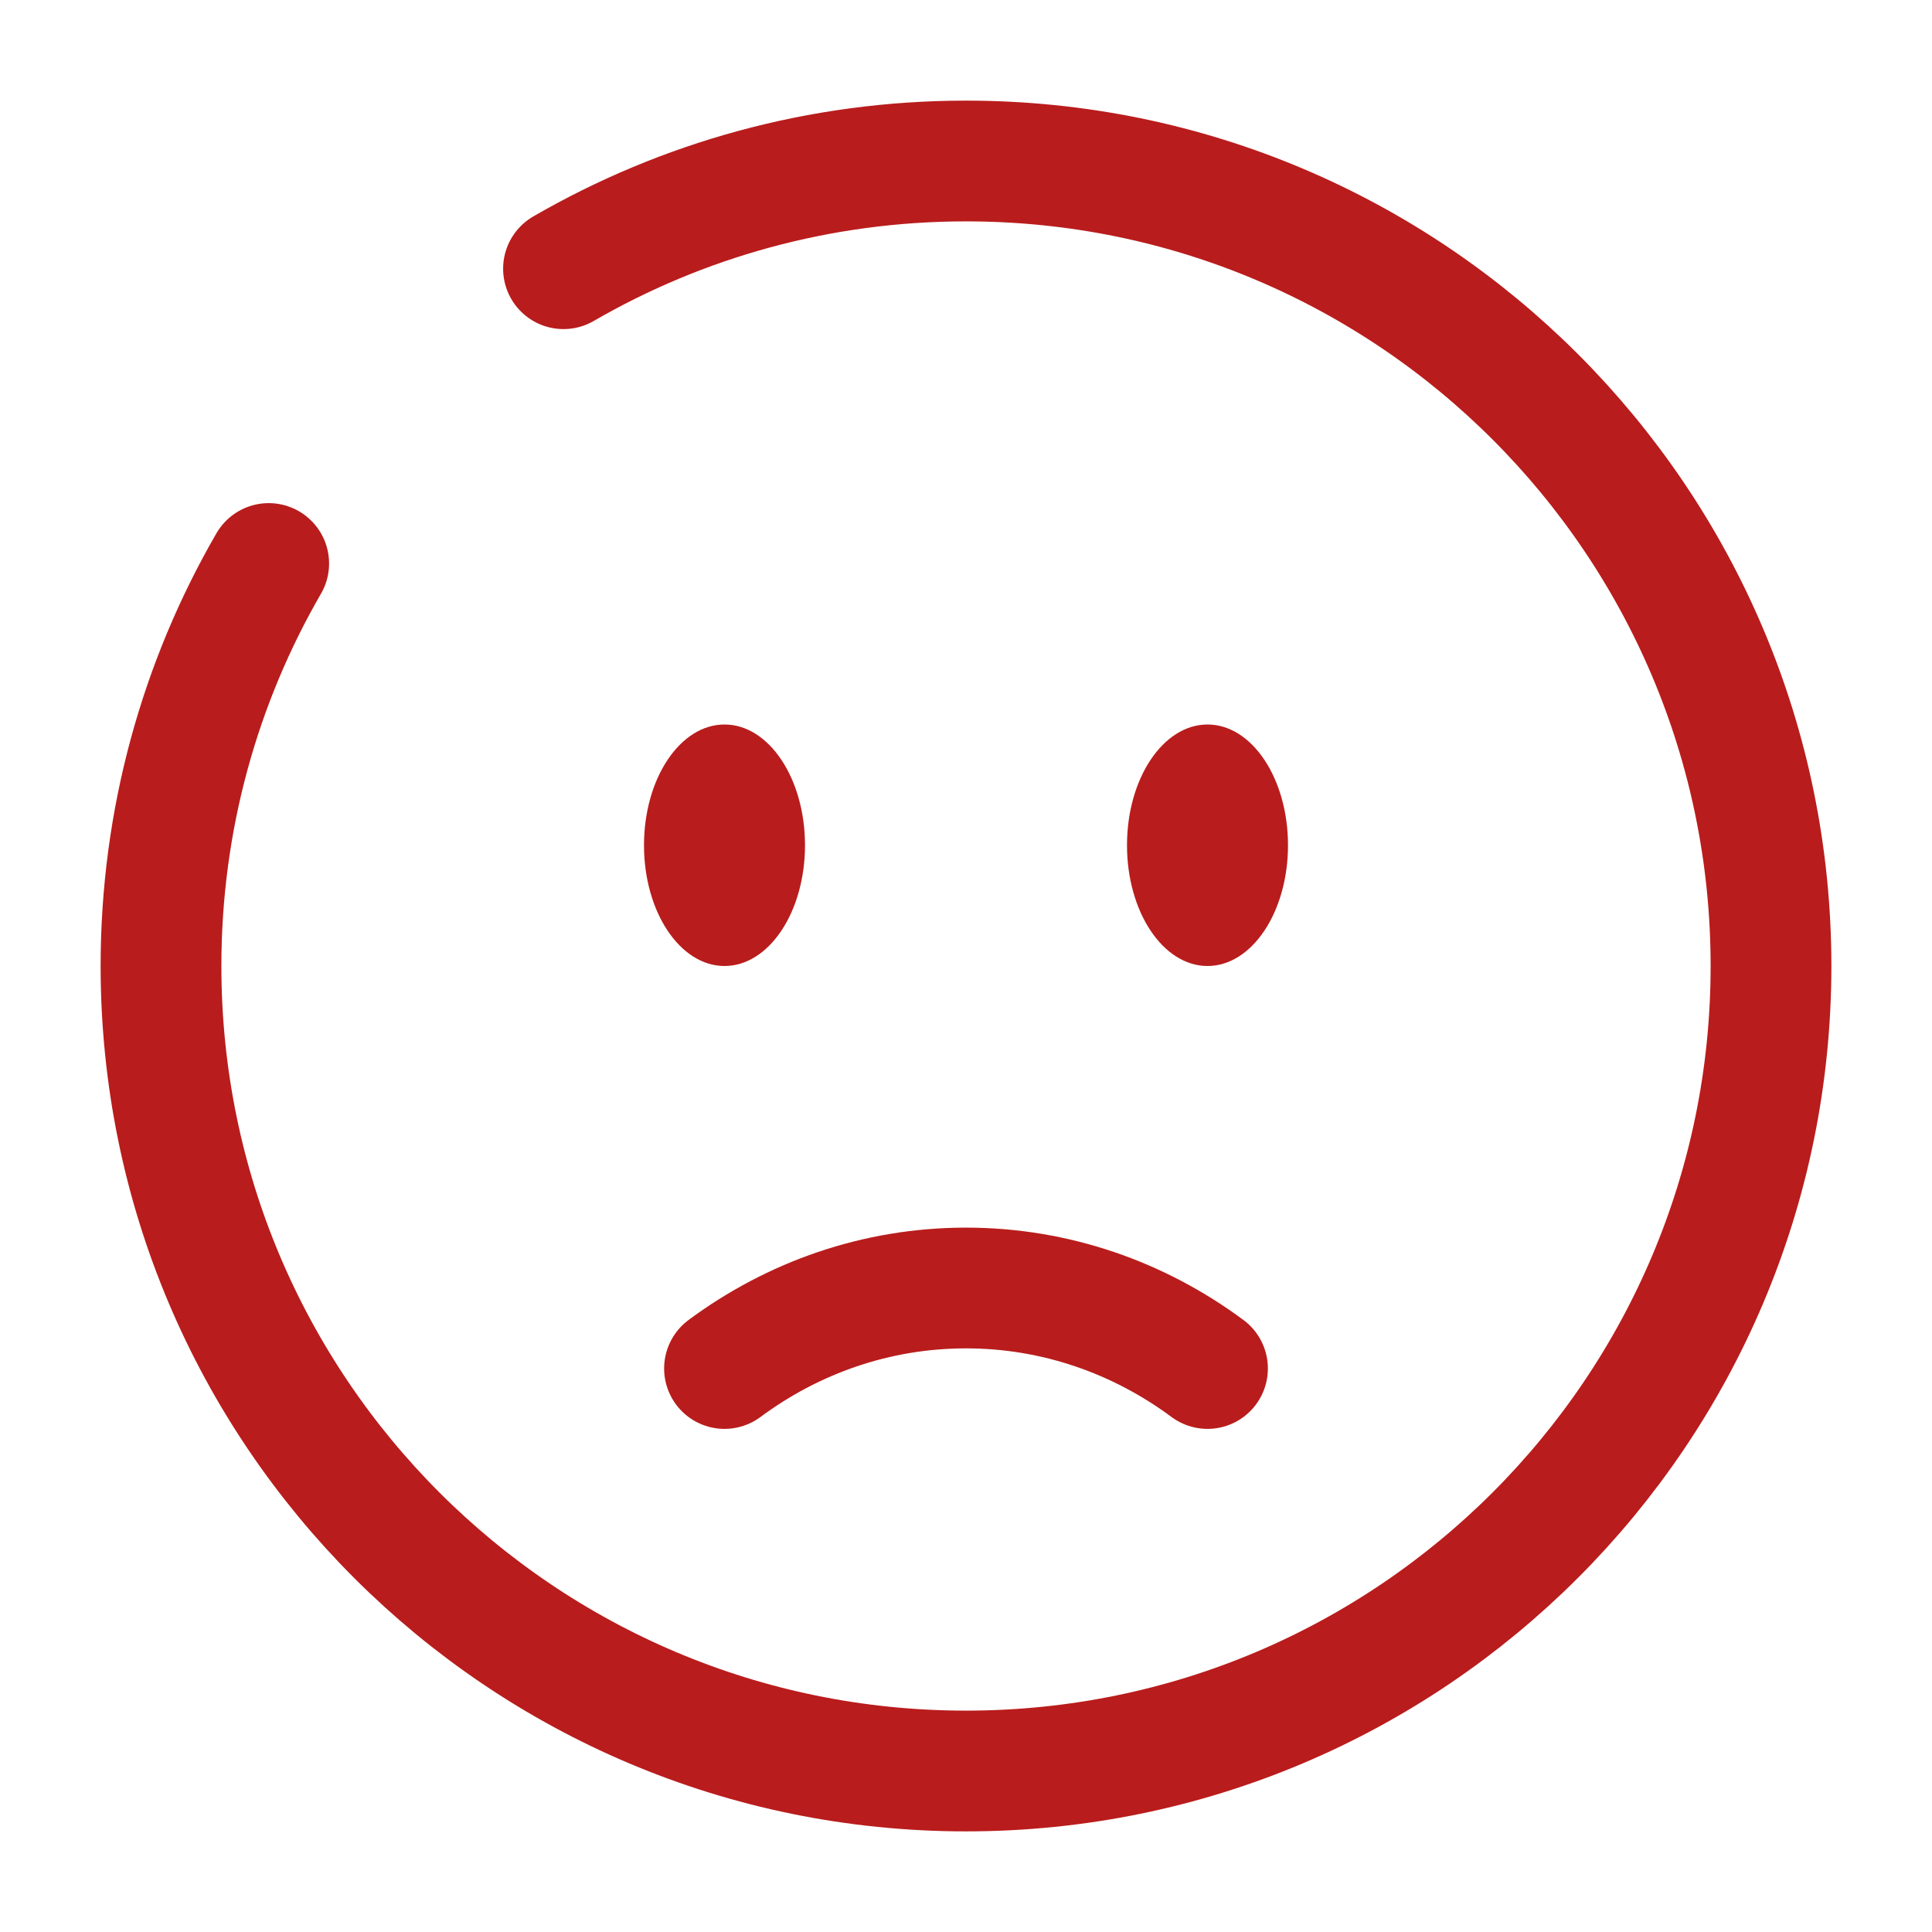 <?xml version="1.0" encoding="utf-8"?><!-- Uploaded to: SVG Repo, www.svgrepo.com, Generator: SVG Repo Mixer Tools -->
<svg width="800px" height="800px" viewBox="0 0 24 24" fill="none" xmlns="http://www.w3.org/2000/svg">
<path d="M9 17C9.85 16.37 10.885 16 12 16C13.115 16 14.15 16.37 15 17" stroke="#B91C1C" stroke-width="1.5" stroke-linecap="round"/>
<ellipse cx="15" cy="10.5" rx="1" ry="1.5" fill="#B91C1C"/>
<ellipse cx="9" cy="10.5" rx="1" ry="1.5" fill="#B91C1C"/>
<path d="M7 3.338C8.471 2.487 10.179 2 12 2C17.523 2 22 6.477 22 12C22 17.523 17.523 22 12 22C6.477 22 2 17.523 2 12C2 10.179 2.487 8.471 3.338 7" stroke="#B91C1C" stroke-width="1.5" stroke-linecap="round"/>
</svg>